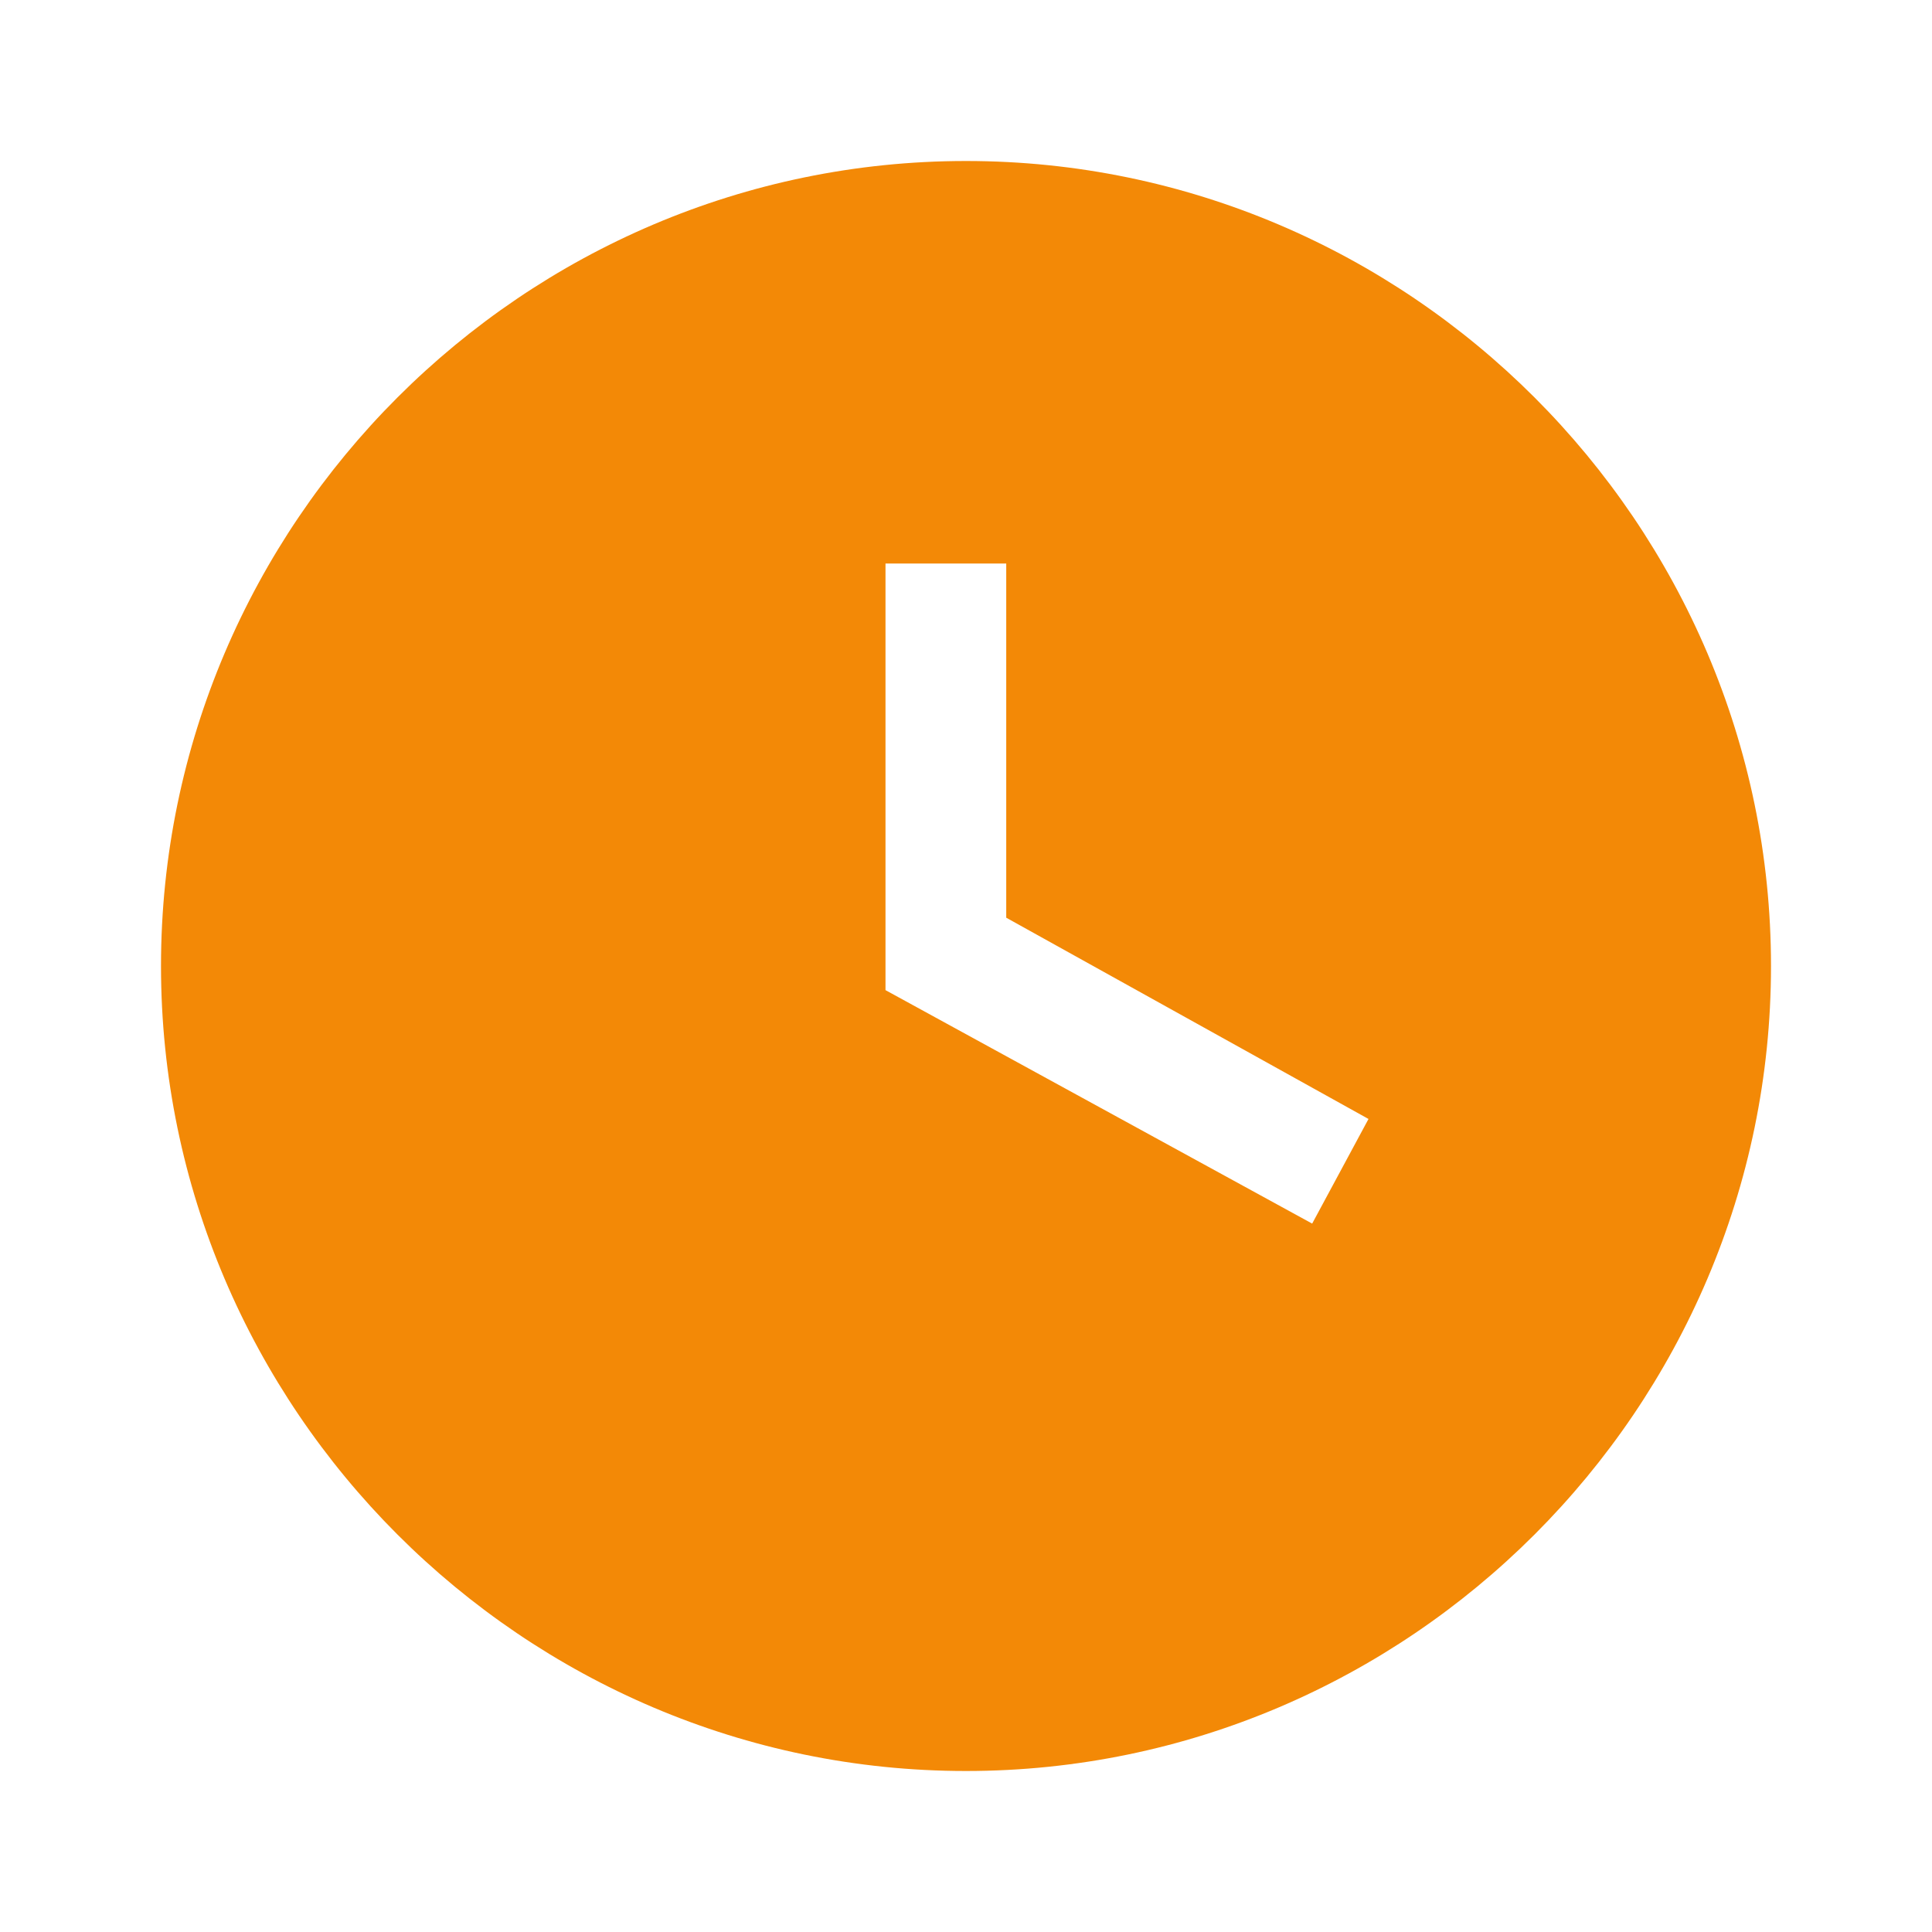 <svg width="51" height="51" viewBox="0 0 51 51" fill="none" xmlns="http://www.w3.org/2000/svg">
<path d="M25.5 4.25C13.812 4.25 4.25 13.812 4.25 25.5C4.25 37.188 13.812 46.75 25.5 46.75C37.188 46.75 46.75 37.188 46.75 25.5C46.75 13.812 37.188 4.25 25.5 4.25ZM34.638 32.3L23.375 26.137V14.875H26.562V24.225L36.125 29.538L34.638 32.3Z" fill="#F38906"/>
</svg>
